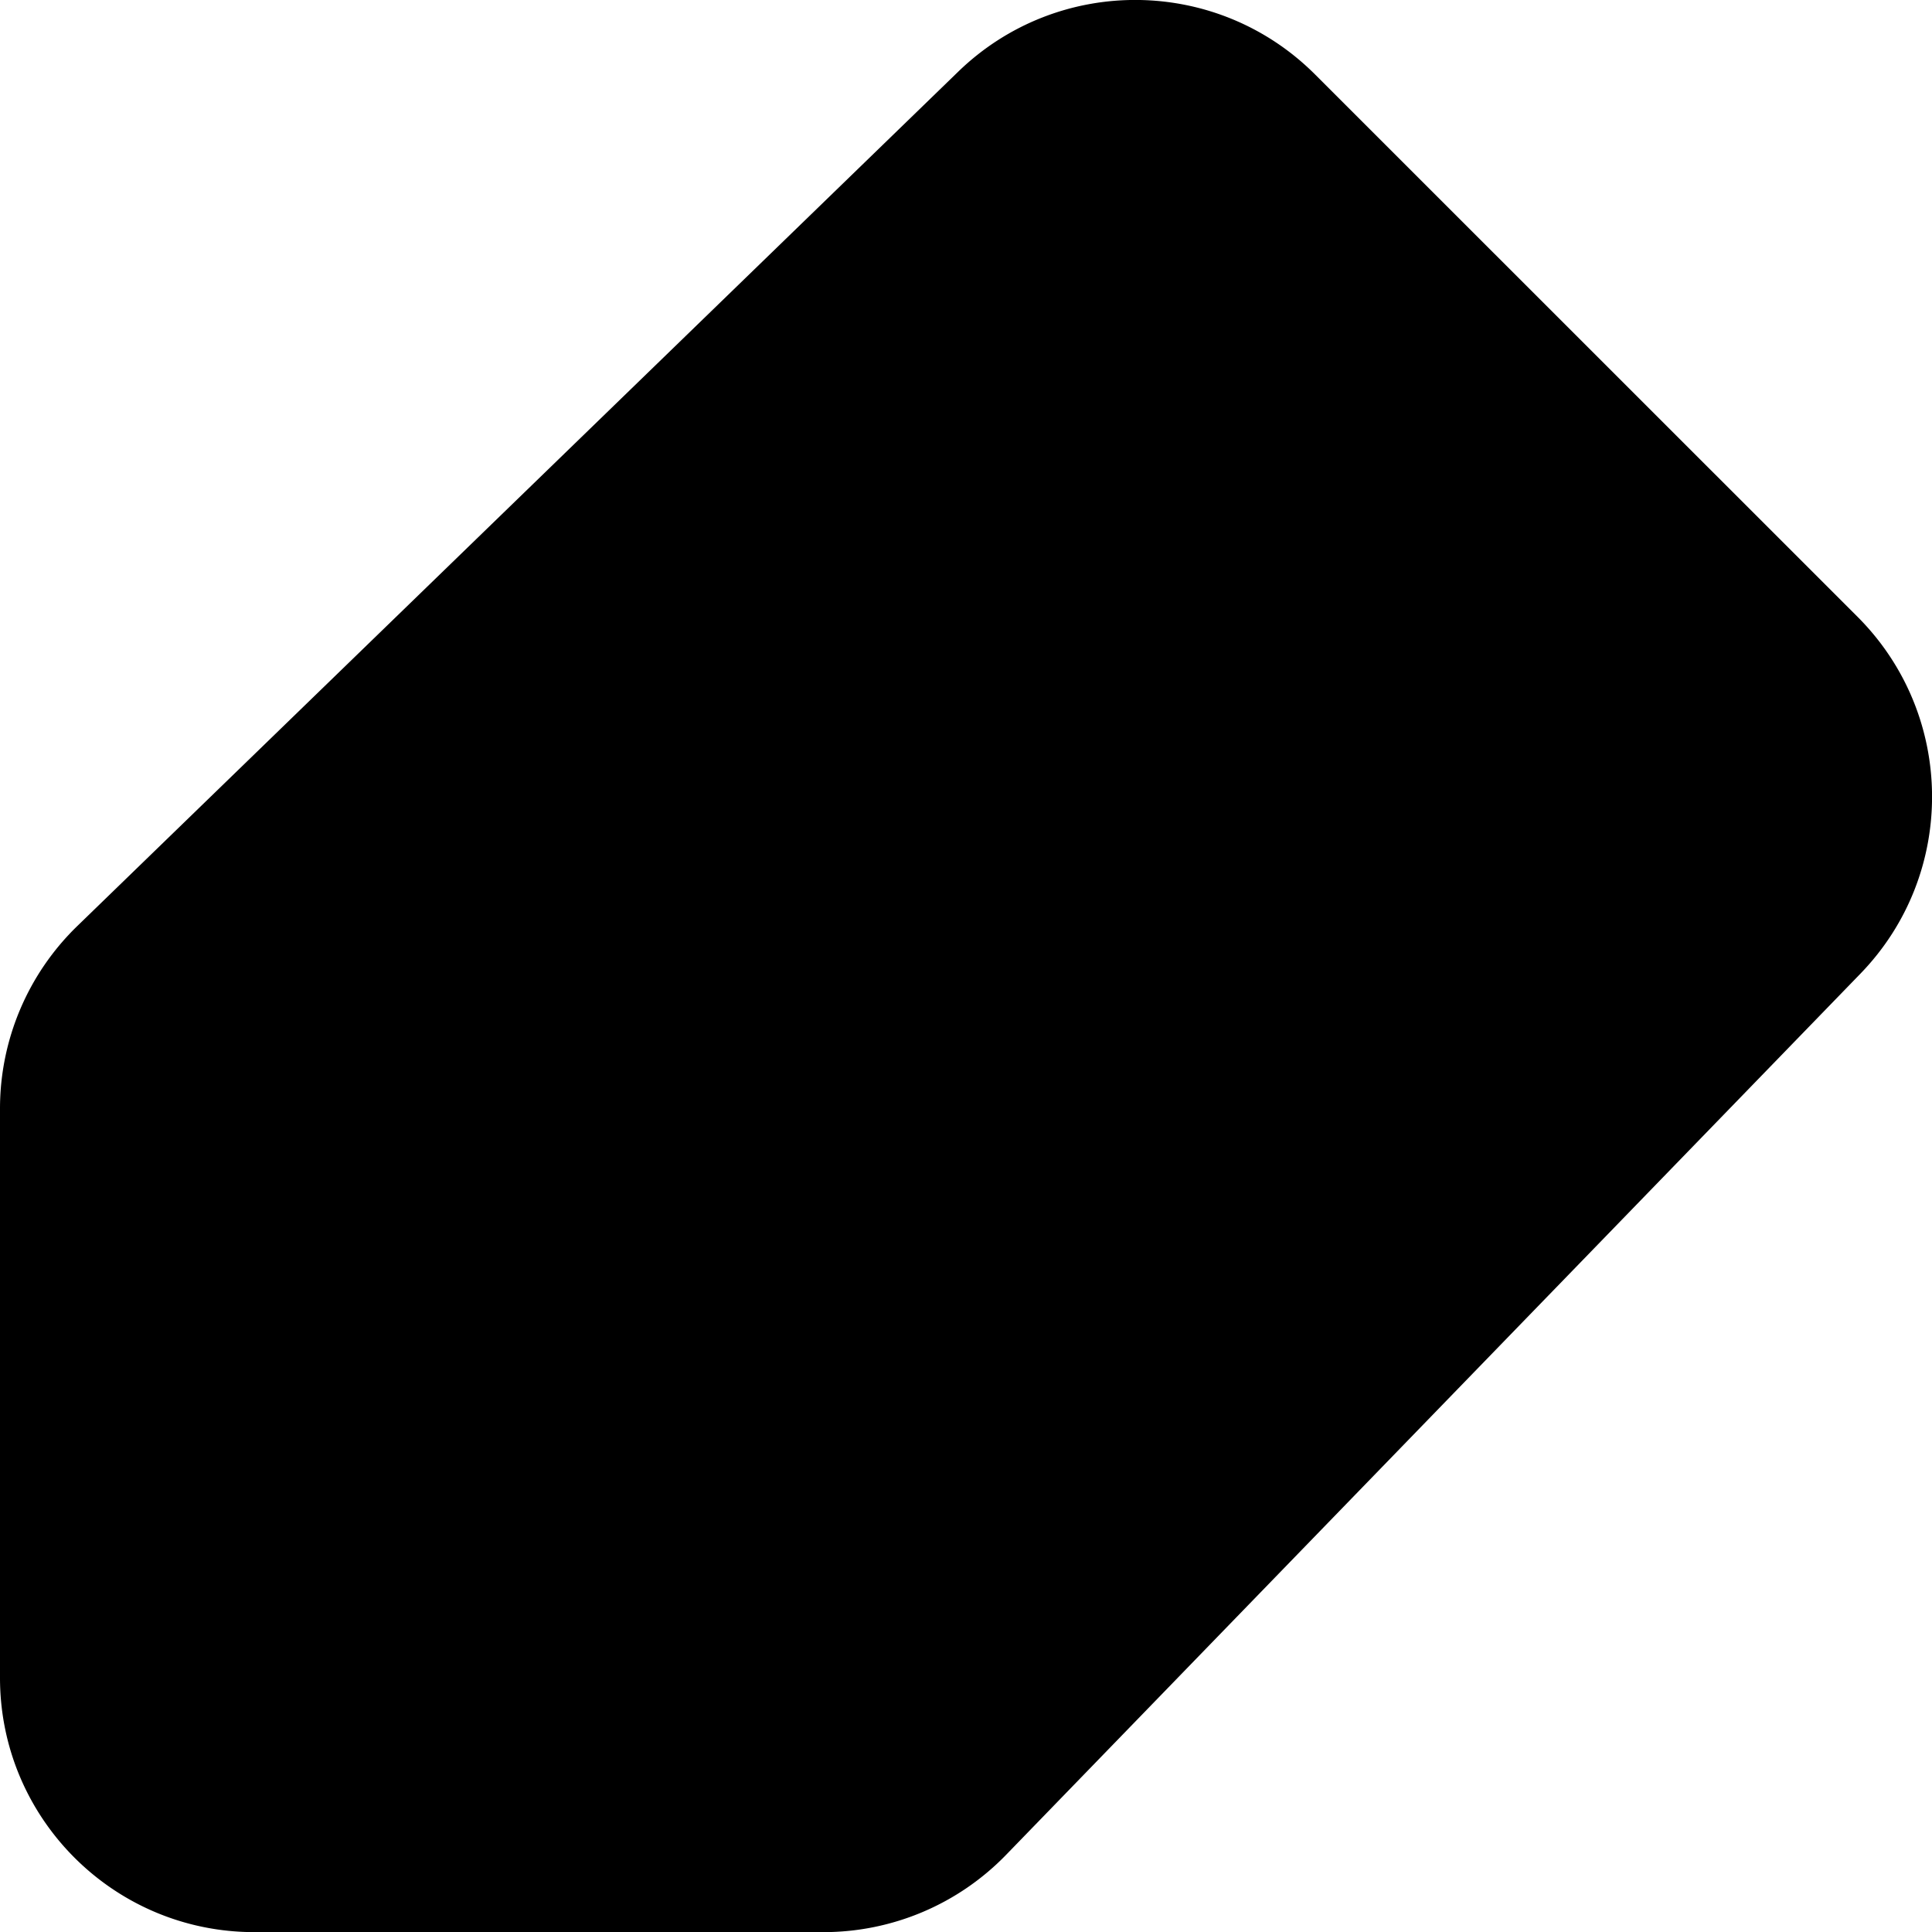 <svg xmlns="http://www.w3.org/2000/svg" viewBox="0 0 15.193 15.193">
  <path d="M14.629 7.658c.761-.784.751-2.034-.021-2.807L10.342.586C9.569-.187 8.32-.197 7.535.564L.608 7.282A2 2 0 0 0 0 8.718v4.476c0 1.105.895 2 2 2h4.476c.541 0 1.059-.219 1.436-.608zM3.5 13.193c.828 0 1.5-.672 1.5-1.5 0-.828-.672-1.5-1.5-1.5s-1.5.672-1.5 1.5c0 .828.672 1.5 1.5 1.5z"/>
</svg>
